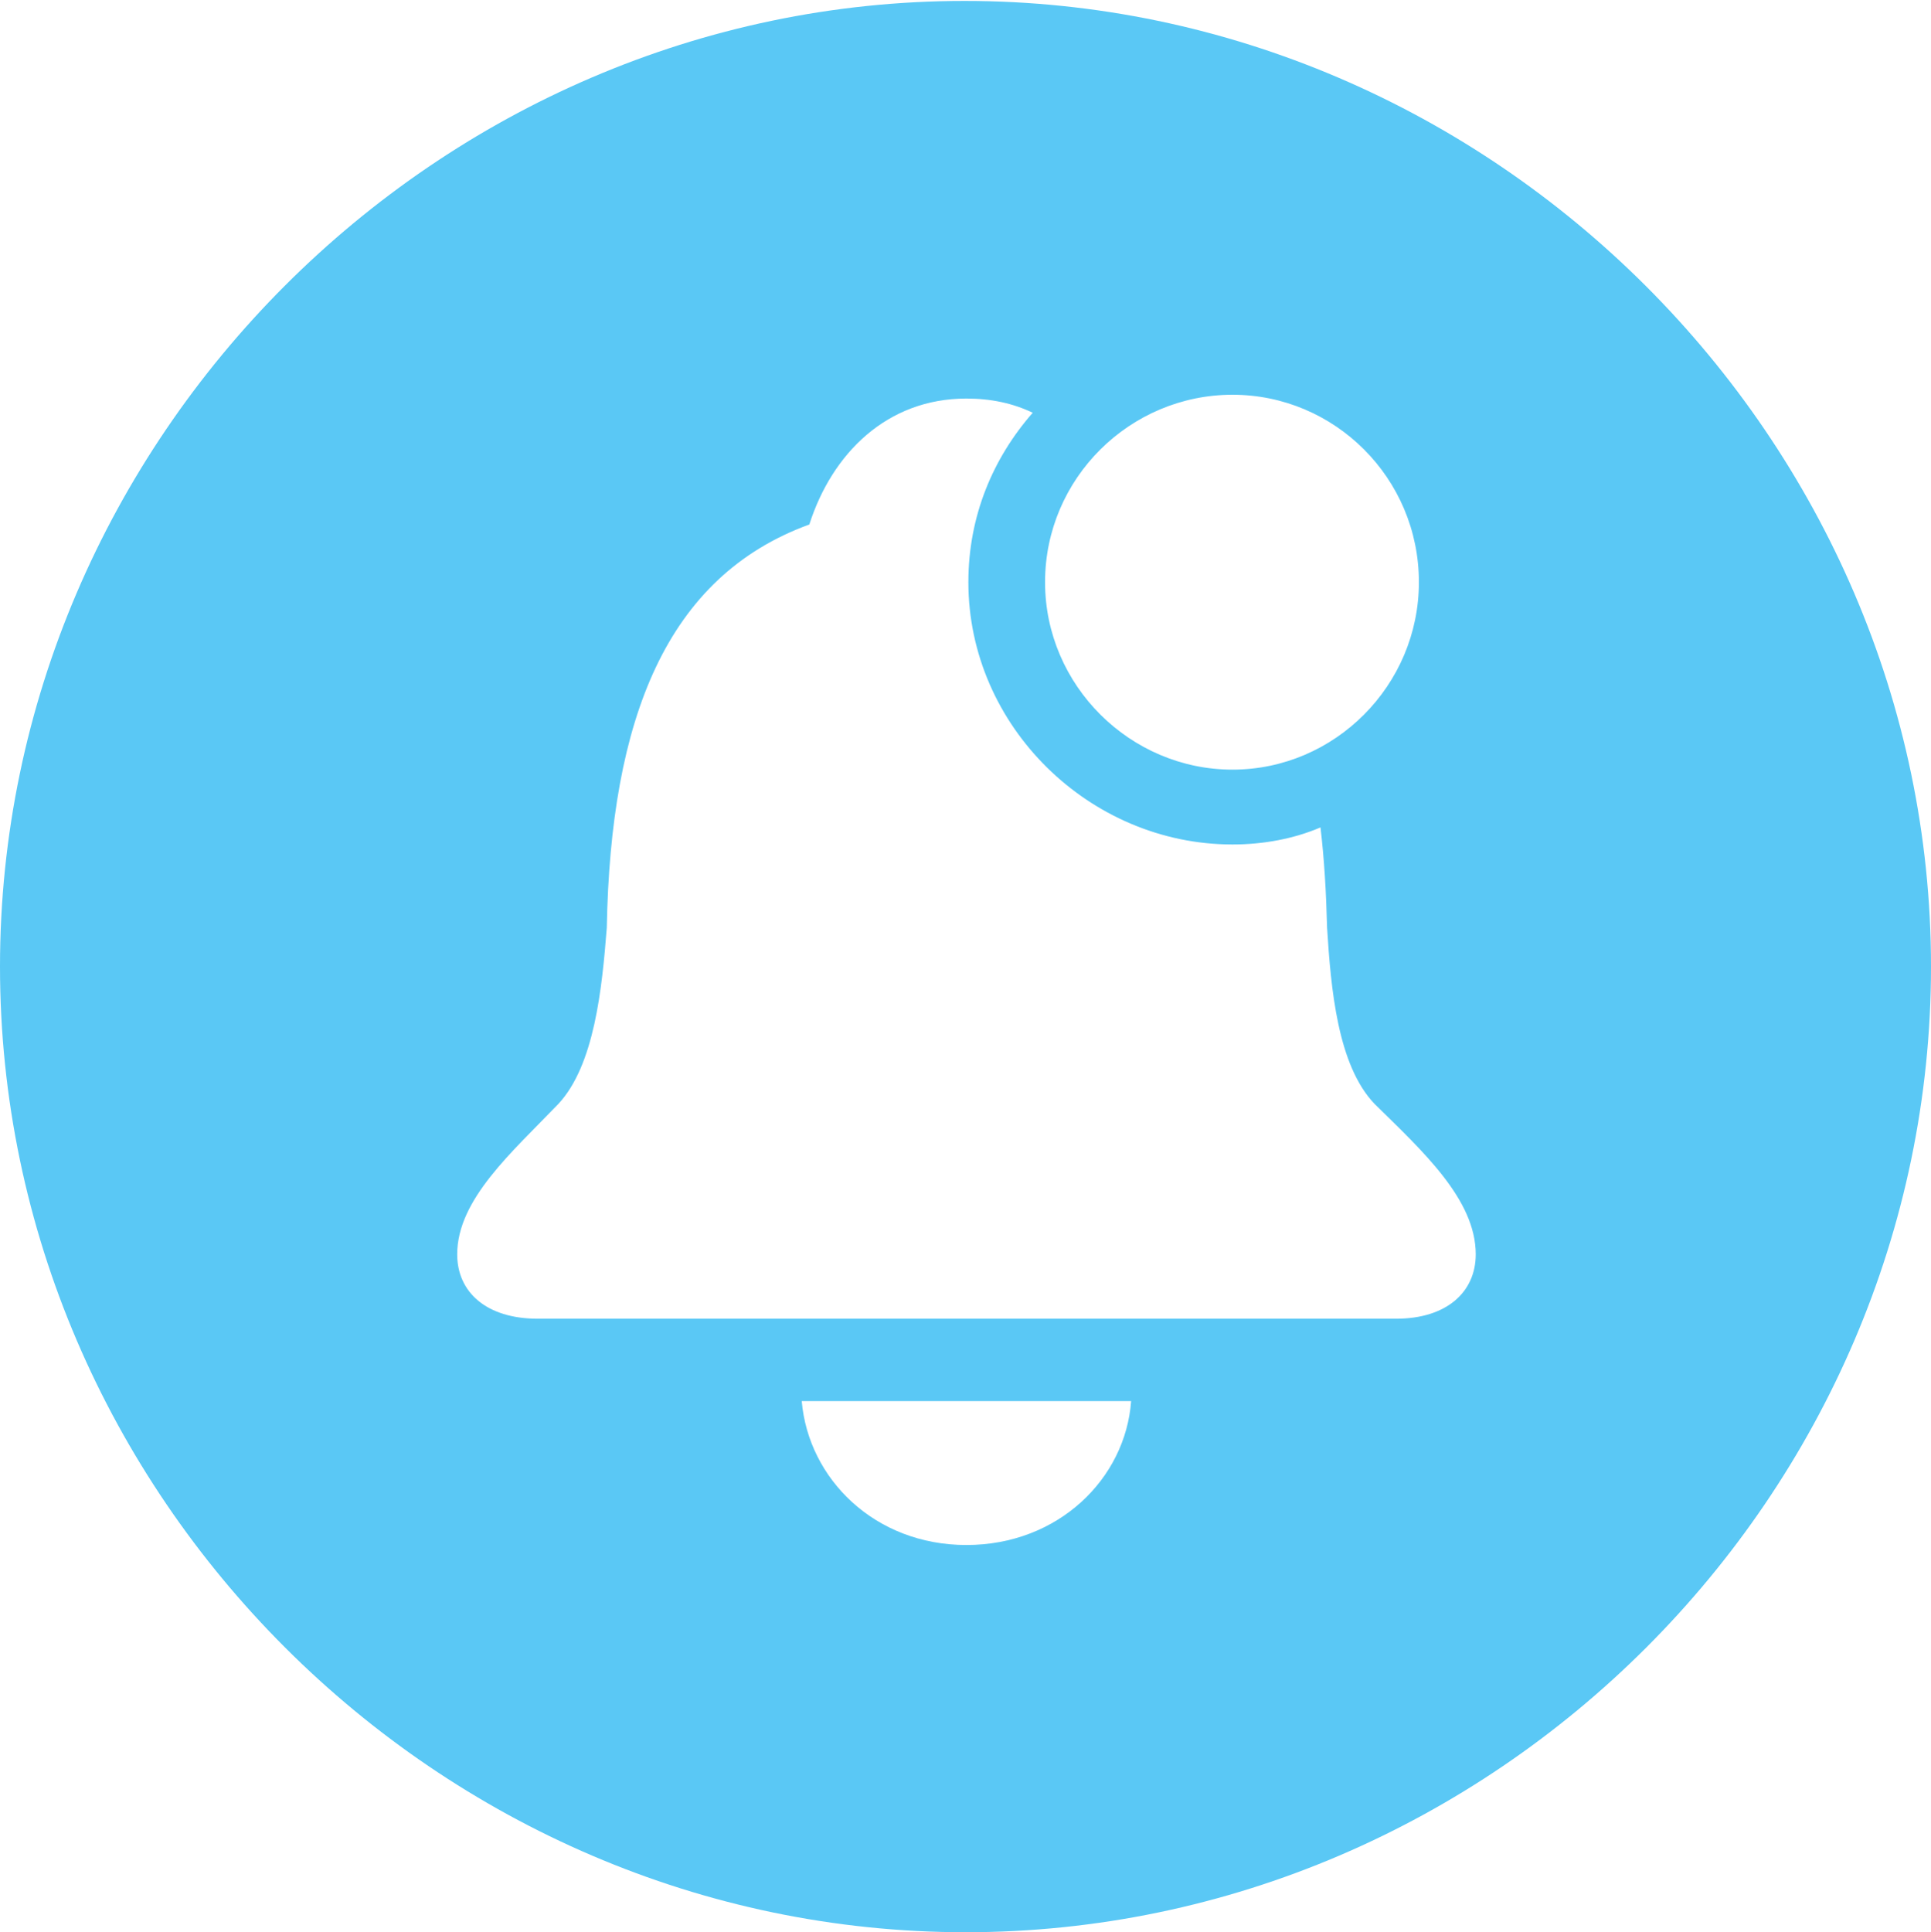 <?xml version="1.0" encoding="UTF-8"?>
<!--Generator: Apple Native CoreSVG 175.5-->
<!DOCTYPE svg
PUBLIC "-//W3C//DTD SVG 1.1//EN"
       "http://www.w3.org/Graphics/SVG/1.1/DTD/svg11.dtd">
<svg version="1.1" xmlns="http://www.w3.org/2000/svg" xmlns:xlink="http://www.w3.org/1999/xlink" width="24.902" height="24.915">
 <g>
  <rect height="24.915" opacity="0" width="24.902" x="0" y="0"/>
  <path d="M12.451 24.915C19.263 24.915 24.902 19.275 24.902 12.463C24.902 5.664 19.25 0.012 12.439 0.012C5.64 0.012 0 5.664 0 12.463C0 19.275 5.652 24.915 12.451 24.915ZM12.463 19.922C11.279 19.922 10.425 19.067 10.339 18.066L14.587 18.066C14.514 19.067 13.648 19.922 12.463 19.922ZM6.934 17.004C6.274 17.004 5.896 16.663 5.896 16.174C5.896 15.466 6.604 14.856 7.202 14.233C7.666 13.733 7.764 12.744 7.825 11.963C7.874 9.265 8.594 7.434 10.437 6.763C10.73 5.847 11.438 5.139 12.463 5.139C12.781 5.139 13.062 5.2 13.318 5.322C12.805 5.908 12.488 6.653 12.488 7.507C12.488 9.363 14.05 10.889 15.894 10.889C16.296 10.889 16.687 10.815 17.029 10.669C17.078 11.084 17.102 11.499 17.114 11.963C17.163 12.744 17.248 13.733 17.725 14.233C18.347 14.844 19.031 15.466 19.031 16.174C19.031 16.663 18.652 17.004 18.005 17.004ZM15.894 9.924C14.575 9.924 13.477 8.838 13.477 7.507C13.477 6.165 14.575 5.09 15.894 5.09C17.212 5.09 18.298 6.165 18.298 7.507C18.298 8.838 17.212 9.924 15.894 9.924Z" fill="#5ac8f5"/>
 </g>
</svg>
